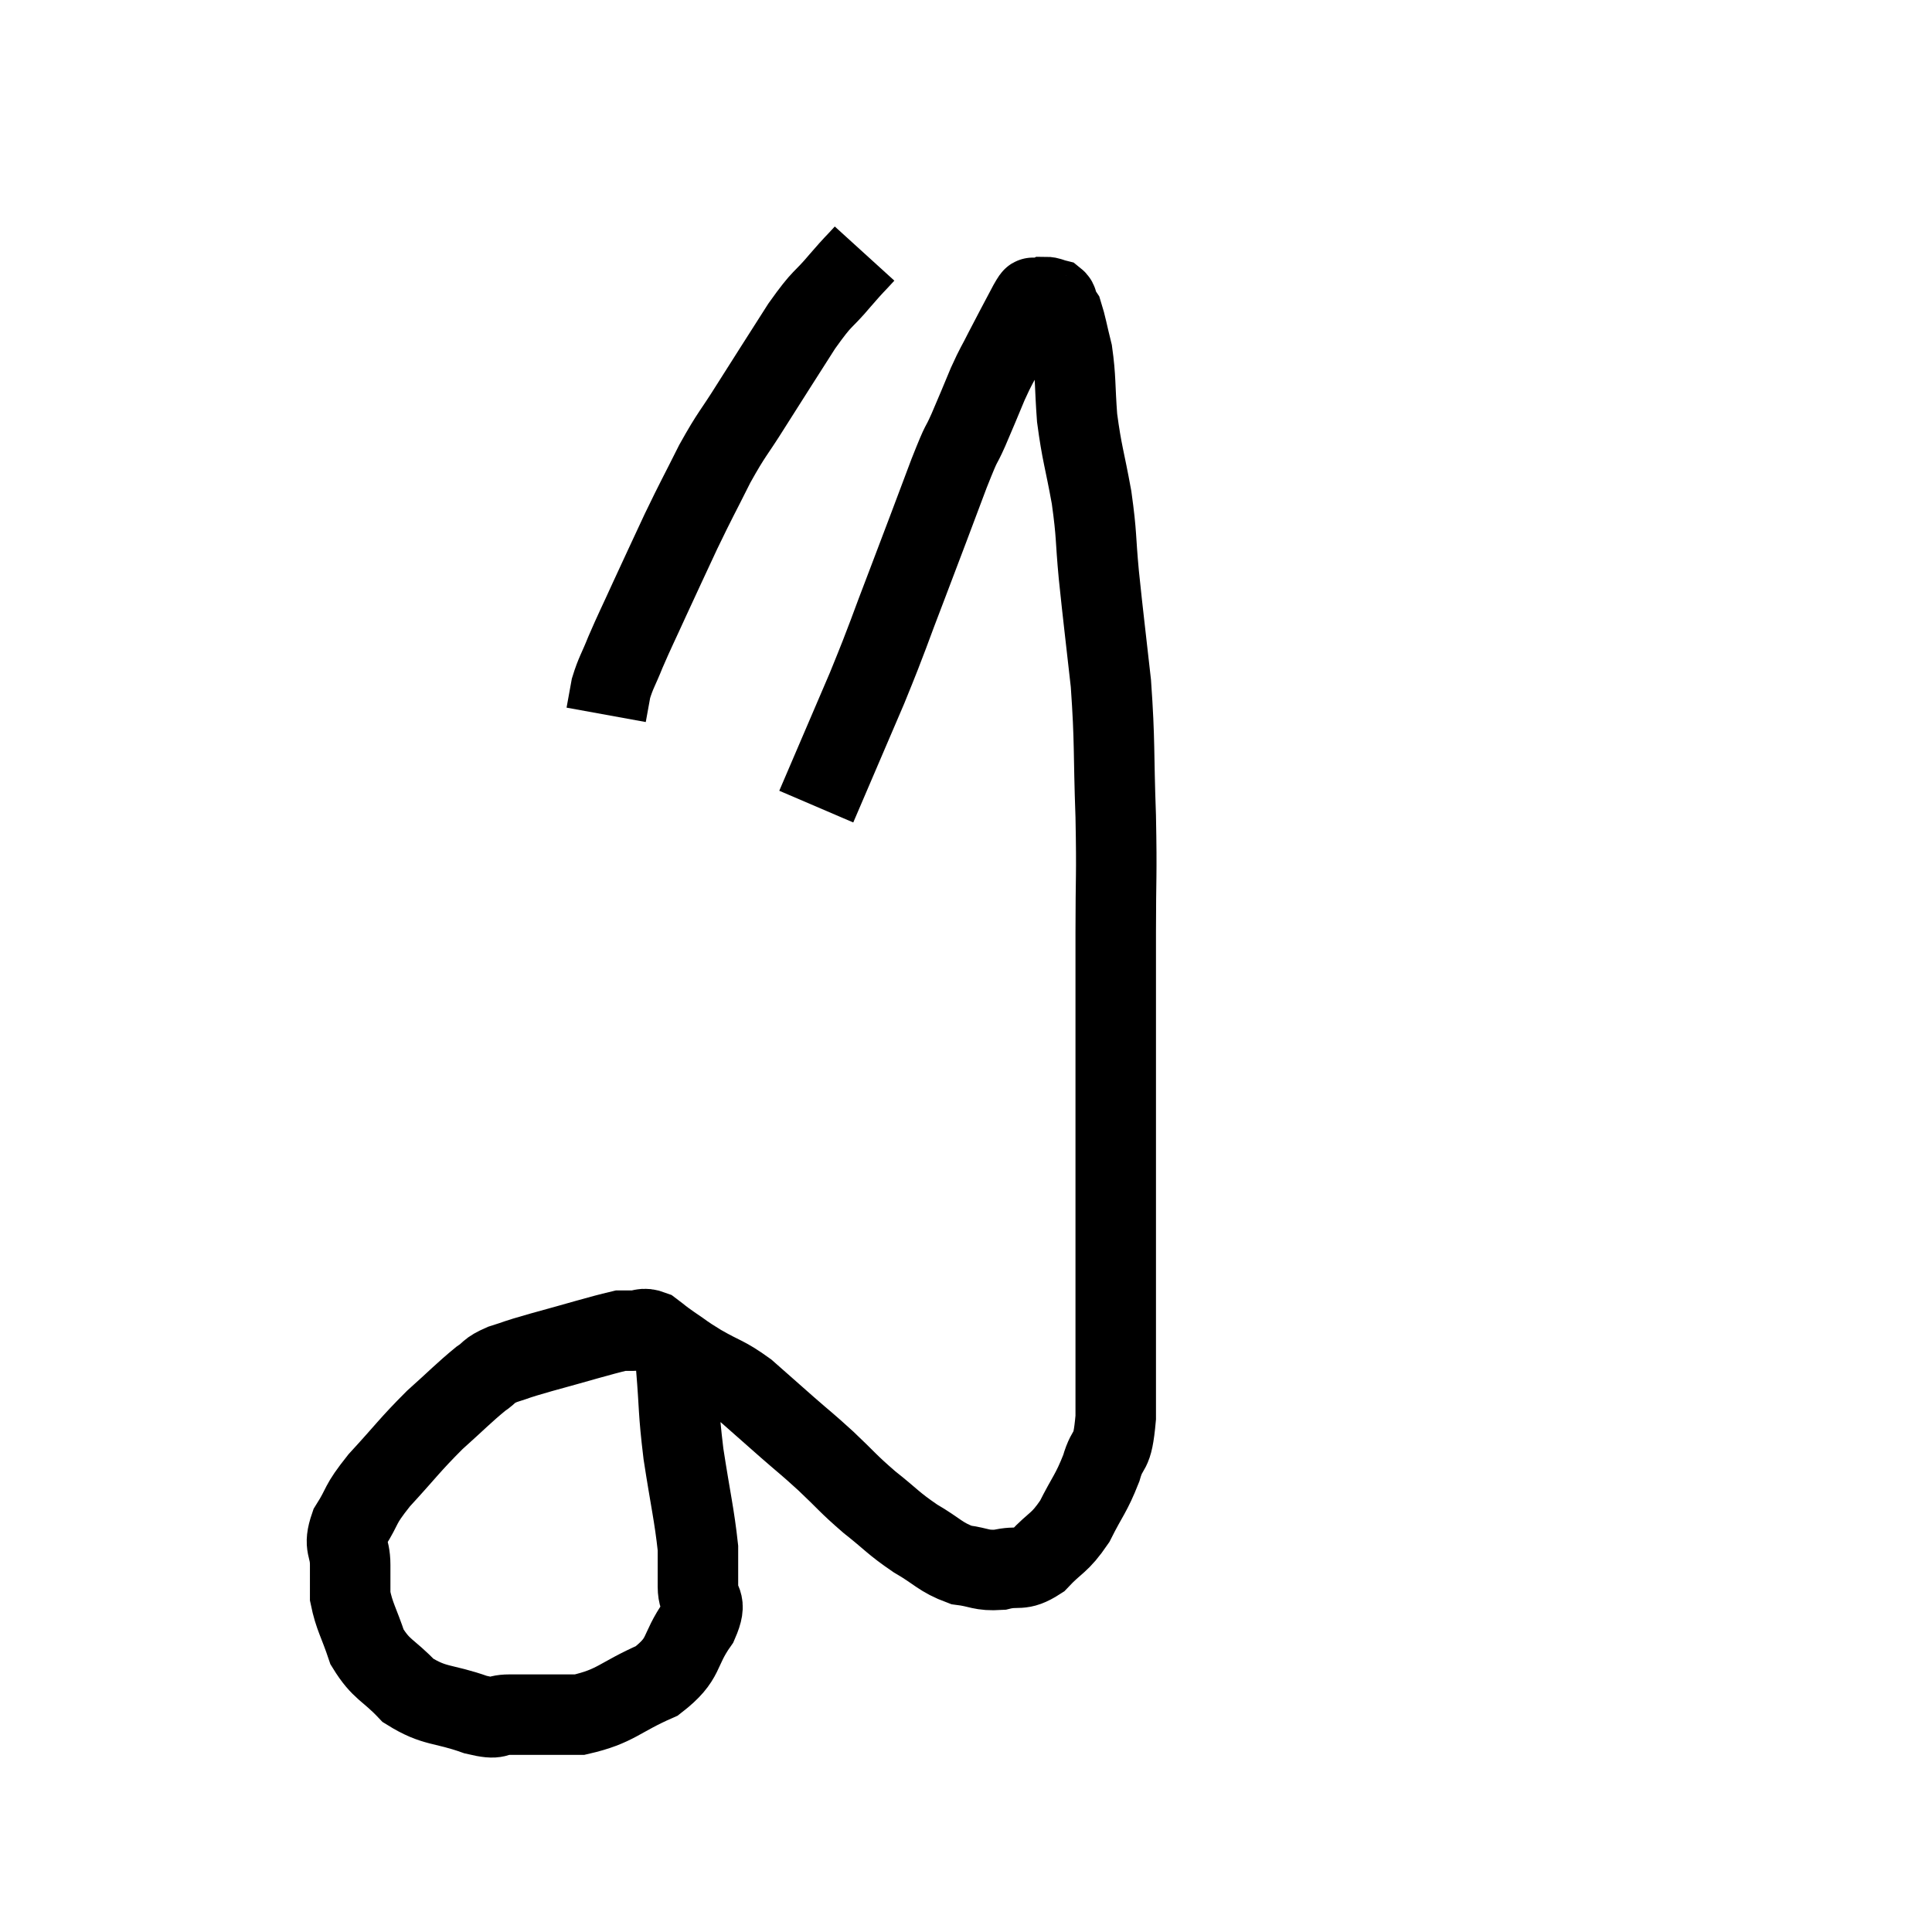 <svg width="48" height="48" viewBox="0 0 48 48" xmlns="http://www.w3.org/2000/svg"><path d="M 16.8 33.24 C 16.8 33.6, 16.755 33.24, 16.8 33.96 C 16.89 35.04, 16.845 34.995, 16.98 36.12 C 17.16 37.29, 17.25 37.635, 17.34 38.46 C 17.34 38.94, 17.34 38.955, 17.34 39.42 C 17.34 39.87, 17.595 39.735, 17.34 40.32 C 16.83 41.04, 17.055 41.19, 16.32 41.76 C 15.36 42.18, 15.315 42.39, 14.4 42.6 C 13.53 42.6, 13.305 42.6, 12.66 42.6 C 12.24 42.6, 12.45 42.75, 11.82 42.6 C 10.98 42.3, 10.815 42.42, 10.14 42 C 9.63 41.46, 9.48 41.505, 9.12 40.92 C 8.91 40.29, 8.805 40.17, 8.7 39.66 C 8.7 39.27, 8.7 39.315, 8.7 38.88 C 8.7 38.4, 8.52 38.445, 8.7 37.92 C 9.06 37.35, 8.895 37.44, 9.42 36.78 C 10.11 36.03, 10.17 35.91, 10.8 35.28 C 11.37 34.77, 11.52 34.605, 11.94 34.26 C 12.21 34.08, 12.105 34.065, 12.48 33.9 C 12.96 33.75, 12.705 33.81, 13.44 33.6 C 14.43 33.33, 14.85 33.195, 15.42 33.06 C 15.57 33.06, 15.525 33.06, 15.72 33.06 C 15.96 33.06, 15.96 32.97, 16.2 33.06 C 16.44 33.24, 16.38 33.21, 16.68 33.42 C 17.04 33.66, 16.935 33.615, 17.4 33.9 C 17.97 34.23, 18 34.17, 18.54 34.56 C 19.05 35.01, 19.065 35.025, 19.56 35.46 C 20.04 35.88, 20.01 35.835, 20.52 36.3 C 21.06 36.81, 21.045 36.84, 21.6 37.32 C 22.17 37.77, 22.17 37.83, 22.74 38.22 C 23.31 38.55, 23.355 38.685, 23.88 38.88 C 24.36 38.94, 24.36 39.03, 24.84 39 C 25.32 38.88, 25.335 39.06, 25.8 38.76 C 26.25 38.28, 26.31 38.37, 26.7 37.8 C 27.03 37.14, 27.105 37.125, 27.36 36.48 C 27.54 35.85, 27.63 36.225, 27.72 35.22 C 27.72 33.84, 27.72 34.035, 27.72 32.46 C 27.72 30.69, 27.72 30.735, 27.72 28.92 C 27.72 27.06, 27.72 26.64, 27.72 25.2 C 27.72 24.18, 27.72 24.39, 27.72 23.16 C 27.72 21.72, 27.75 21.825, 27.72 20.28 C 27.66 18.63, 27.705 18.48, 27.6 16.98 C 27.45 15.63, 27.42 15.435, 27.3 14.28 C 27.21 13.32, 27.255 13.335, 27.12 12.36 C 26.94 11.37, 26.88 11.28, 26.76 10.38 C 26.7 9.57, 26.73 9.405, 26.64 8.76 C 26.52 8.28, 26.49 8.085, 26.4 7.8 C 26.34 7.71, 26.31 7.665, 26.28 7.62 C 26.28 7.62, 26.28 7.62, 26.28 7.62 C 26.28 7.62, 26.295 7.665, 26.28 7.62 C 26.25 7.53, 26.295 7.5, 26.22 7.44 C 26.1 7.41, 26.07 7.38, 25.98 7.38 C 25.92 7.41, 25.935 7.425, 25.86 7.44 C 25.77 7.44, 25.755 7.41, 25.68 7.44 C 25.62 7.5, 25.74 7.245, 25.56 7.56 C 25.26 8.13, 25.215 8.205, 24.96 8.7 C 24.75 9.12, 24.765 9.045, 24.54 9.54 C 24.3 10.11, 24.3 10.125, 24.06 10.68 C 23.82 11.22, 23.955 10.815, 23.58 11.76 C 23.07 13.11, 23.07 13.125, 22.56 14.46 C 22.05 15.78, 22.11 15.705, 21.54 17.1 C 20.91 18.57, 20.595 19.305, 20.28 20.04 L 20.28 20.04" fill="none" stroke="black" stroke-width="2"></path><path d="M 21.48 6.3 C 21.18 6.63, 21.27 6.51, 20.88 6.96 C 20.4 7.53, 20.475 7.32, 19.92 8.1 C 19.29 9.09, 19.2 9.225, 18.66 10.08 C 18.21 10.8, 18.195 10.74, 17.76 11.52 C 17.34 12.36, 17.325 12.36, 16.92 13.2 C 16.53 14.04, 16.485 14.13, 16.14 14.88 C 15.84 15.54, 15.78 15.645, 15.54 16.2 C 15.36 16.65, 15.3 16.71, 15.18 17.1 C 15.12 17.43, 15.09 17.595, 15.06 17.76 L 15.06 17.76" fill="none" stroke="black" stroke-width="2"></path></svg>